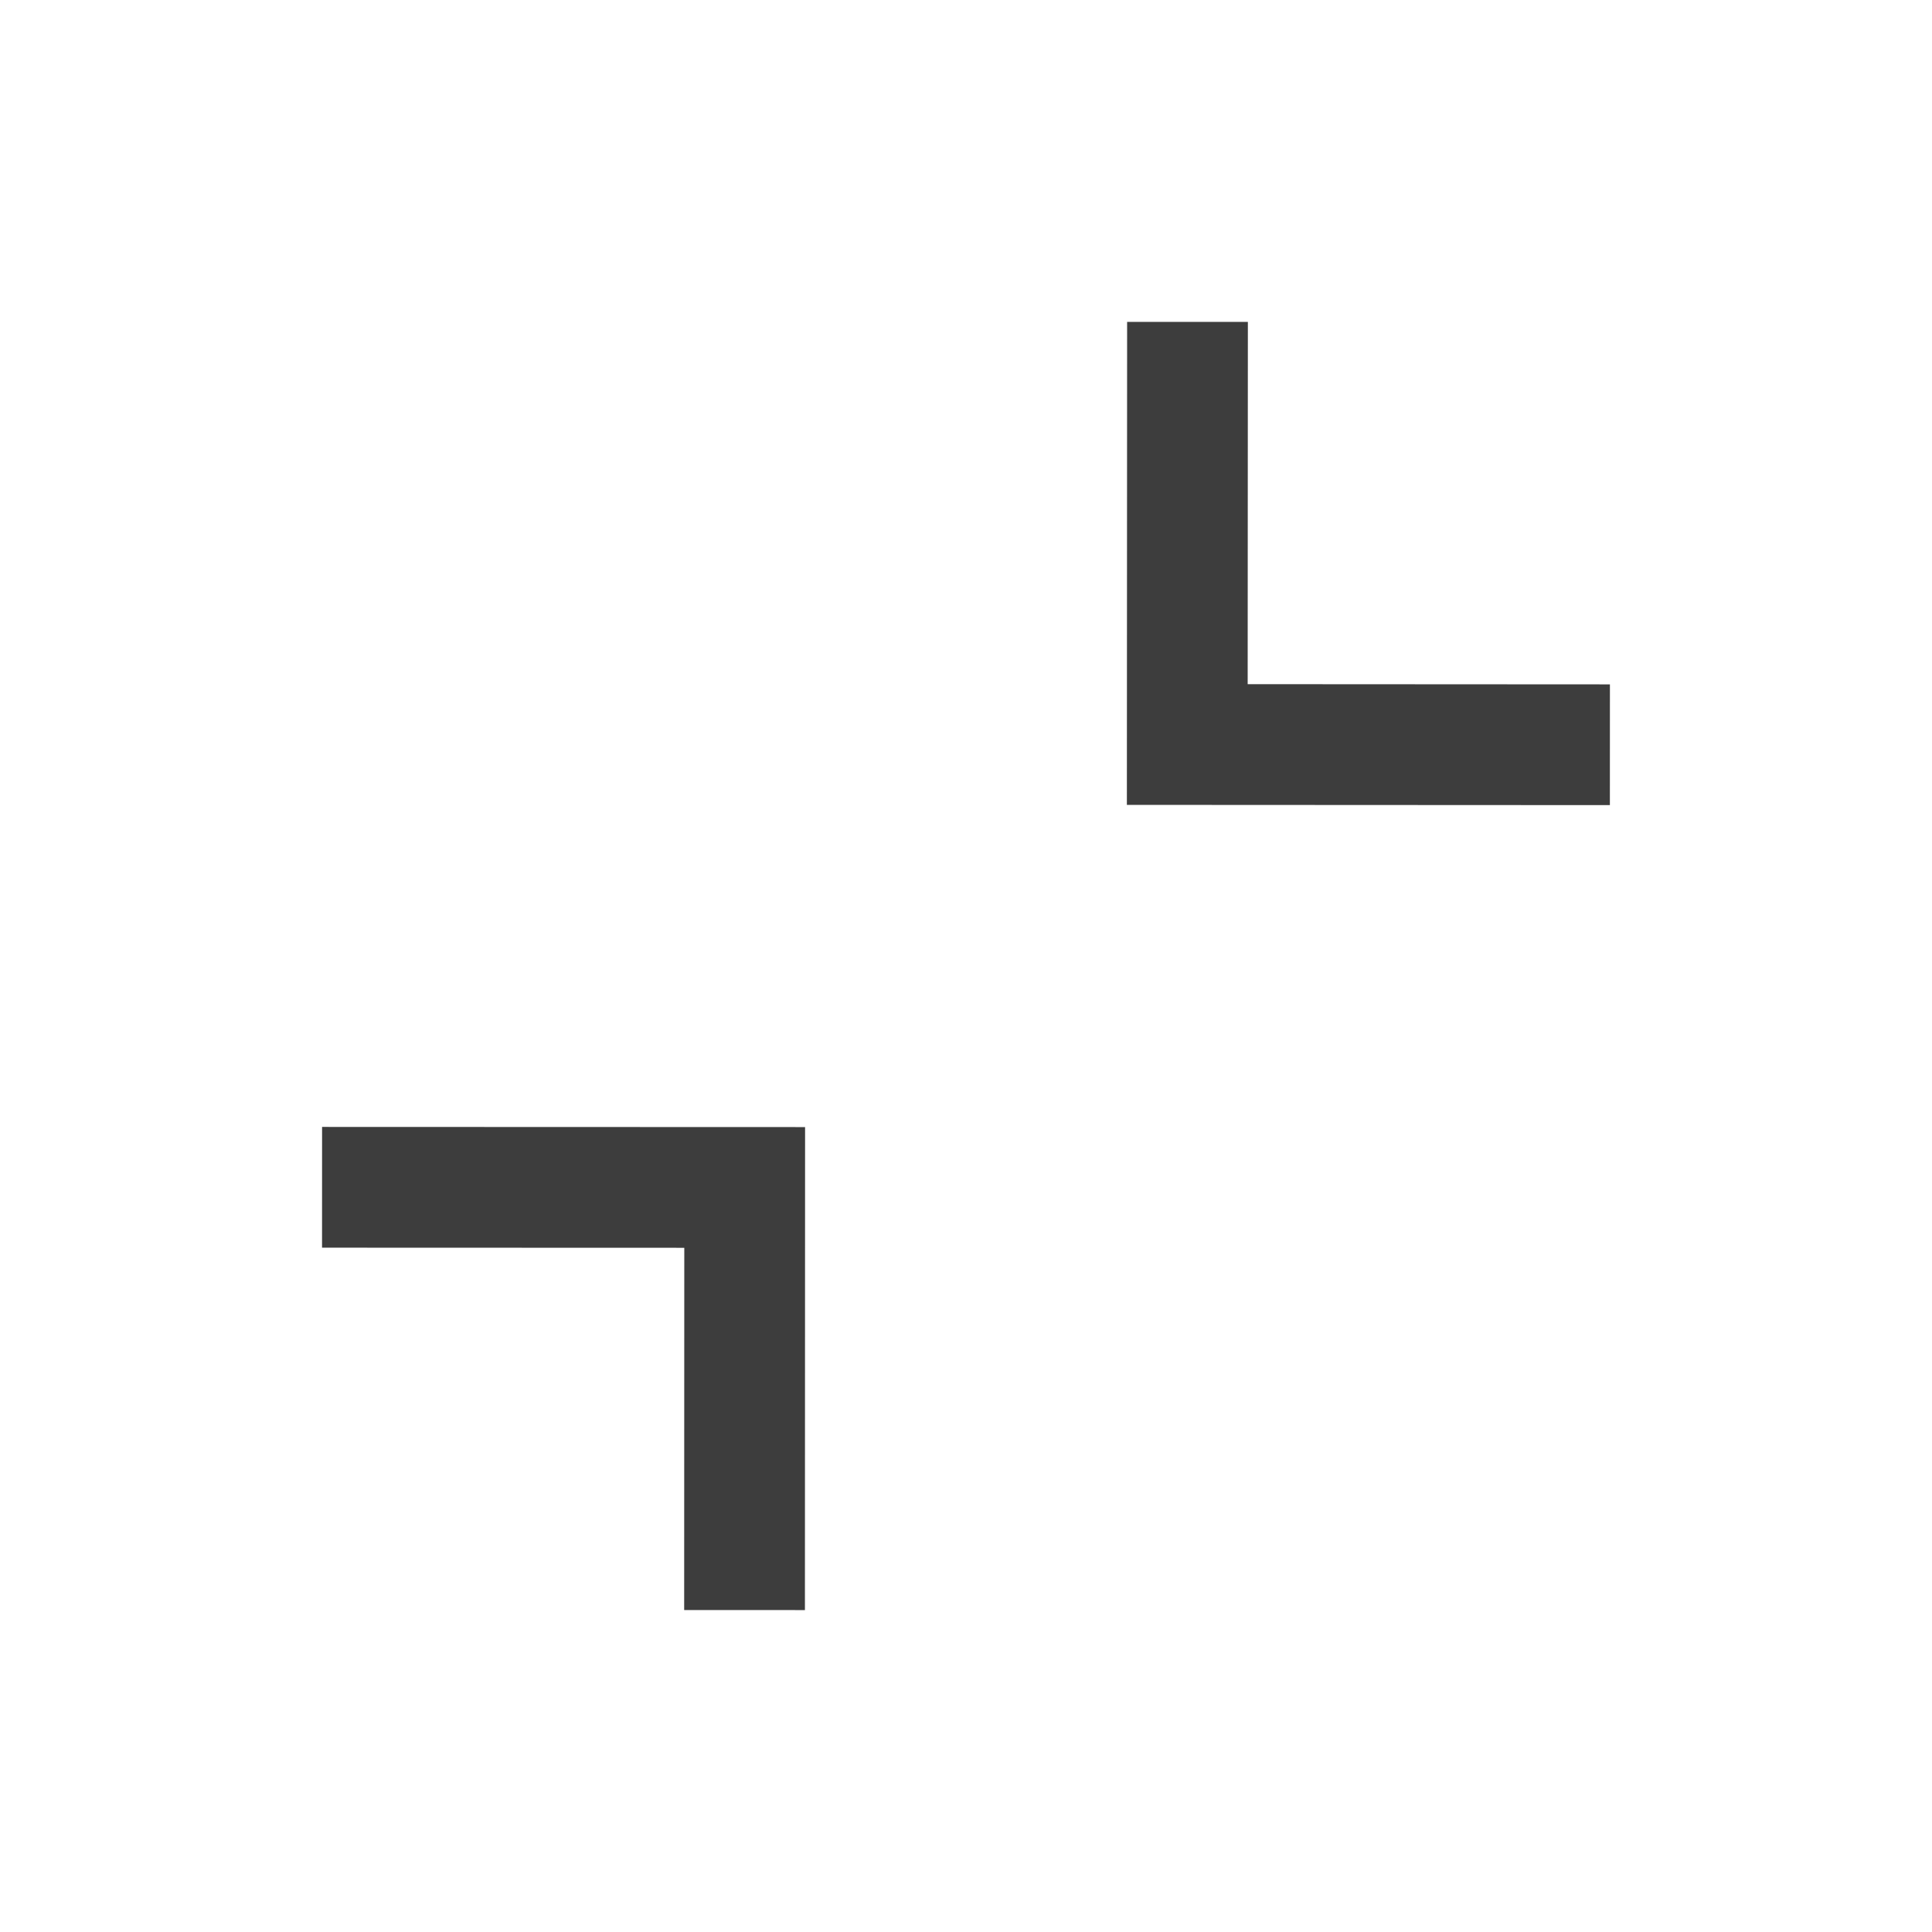 <?xml version="1.0" encoding="UTF-8" standalone="no"?><!DOCTYPE svg PUBLIC "-//W3C//DTD SVG 1.1//EN" "http://www.w3.org/Graphics/SVG/1.1/DTD/svg11.dtd"><svg width="100%" height="100%" viewBox="0 0 48 48" version="1.1" xmlns="http://www.w3.org/2000/svg" xmlns:xlink="http://www.w3.org/1999/xlink" xml:space="preserve" xmlns:serif="http://www.serif.com/" style="fill-rule:evenodd;clip-rule:evenodd;stroke-linejoin:round;stroke-miterlimit:2;"><path d="M31.003,7.998l-0.005,9l9,0.005l-0.001,3l-12,-0.006l0.006,-12l3,0.001Z" style="fill:#3d3d3d;fill-rule:nonzero;"/><path d="M20.002,28.002l-0.004,12l-3,-0.001l0.003,-9l-9,-0.003l0.001,-3l12,0.004Z" style="fill:#3d3d3d;fill-rule:nonzero;"/></svg>